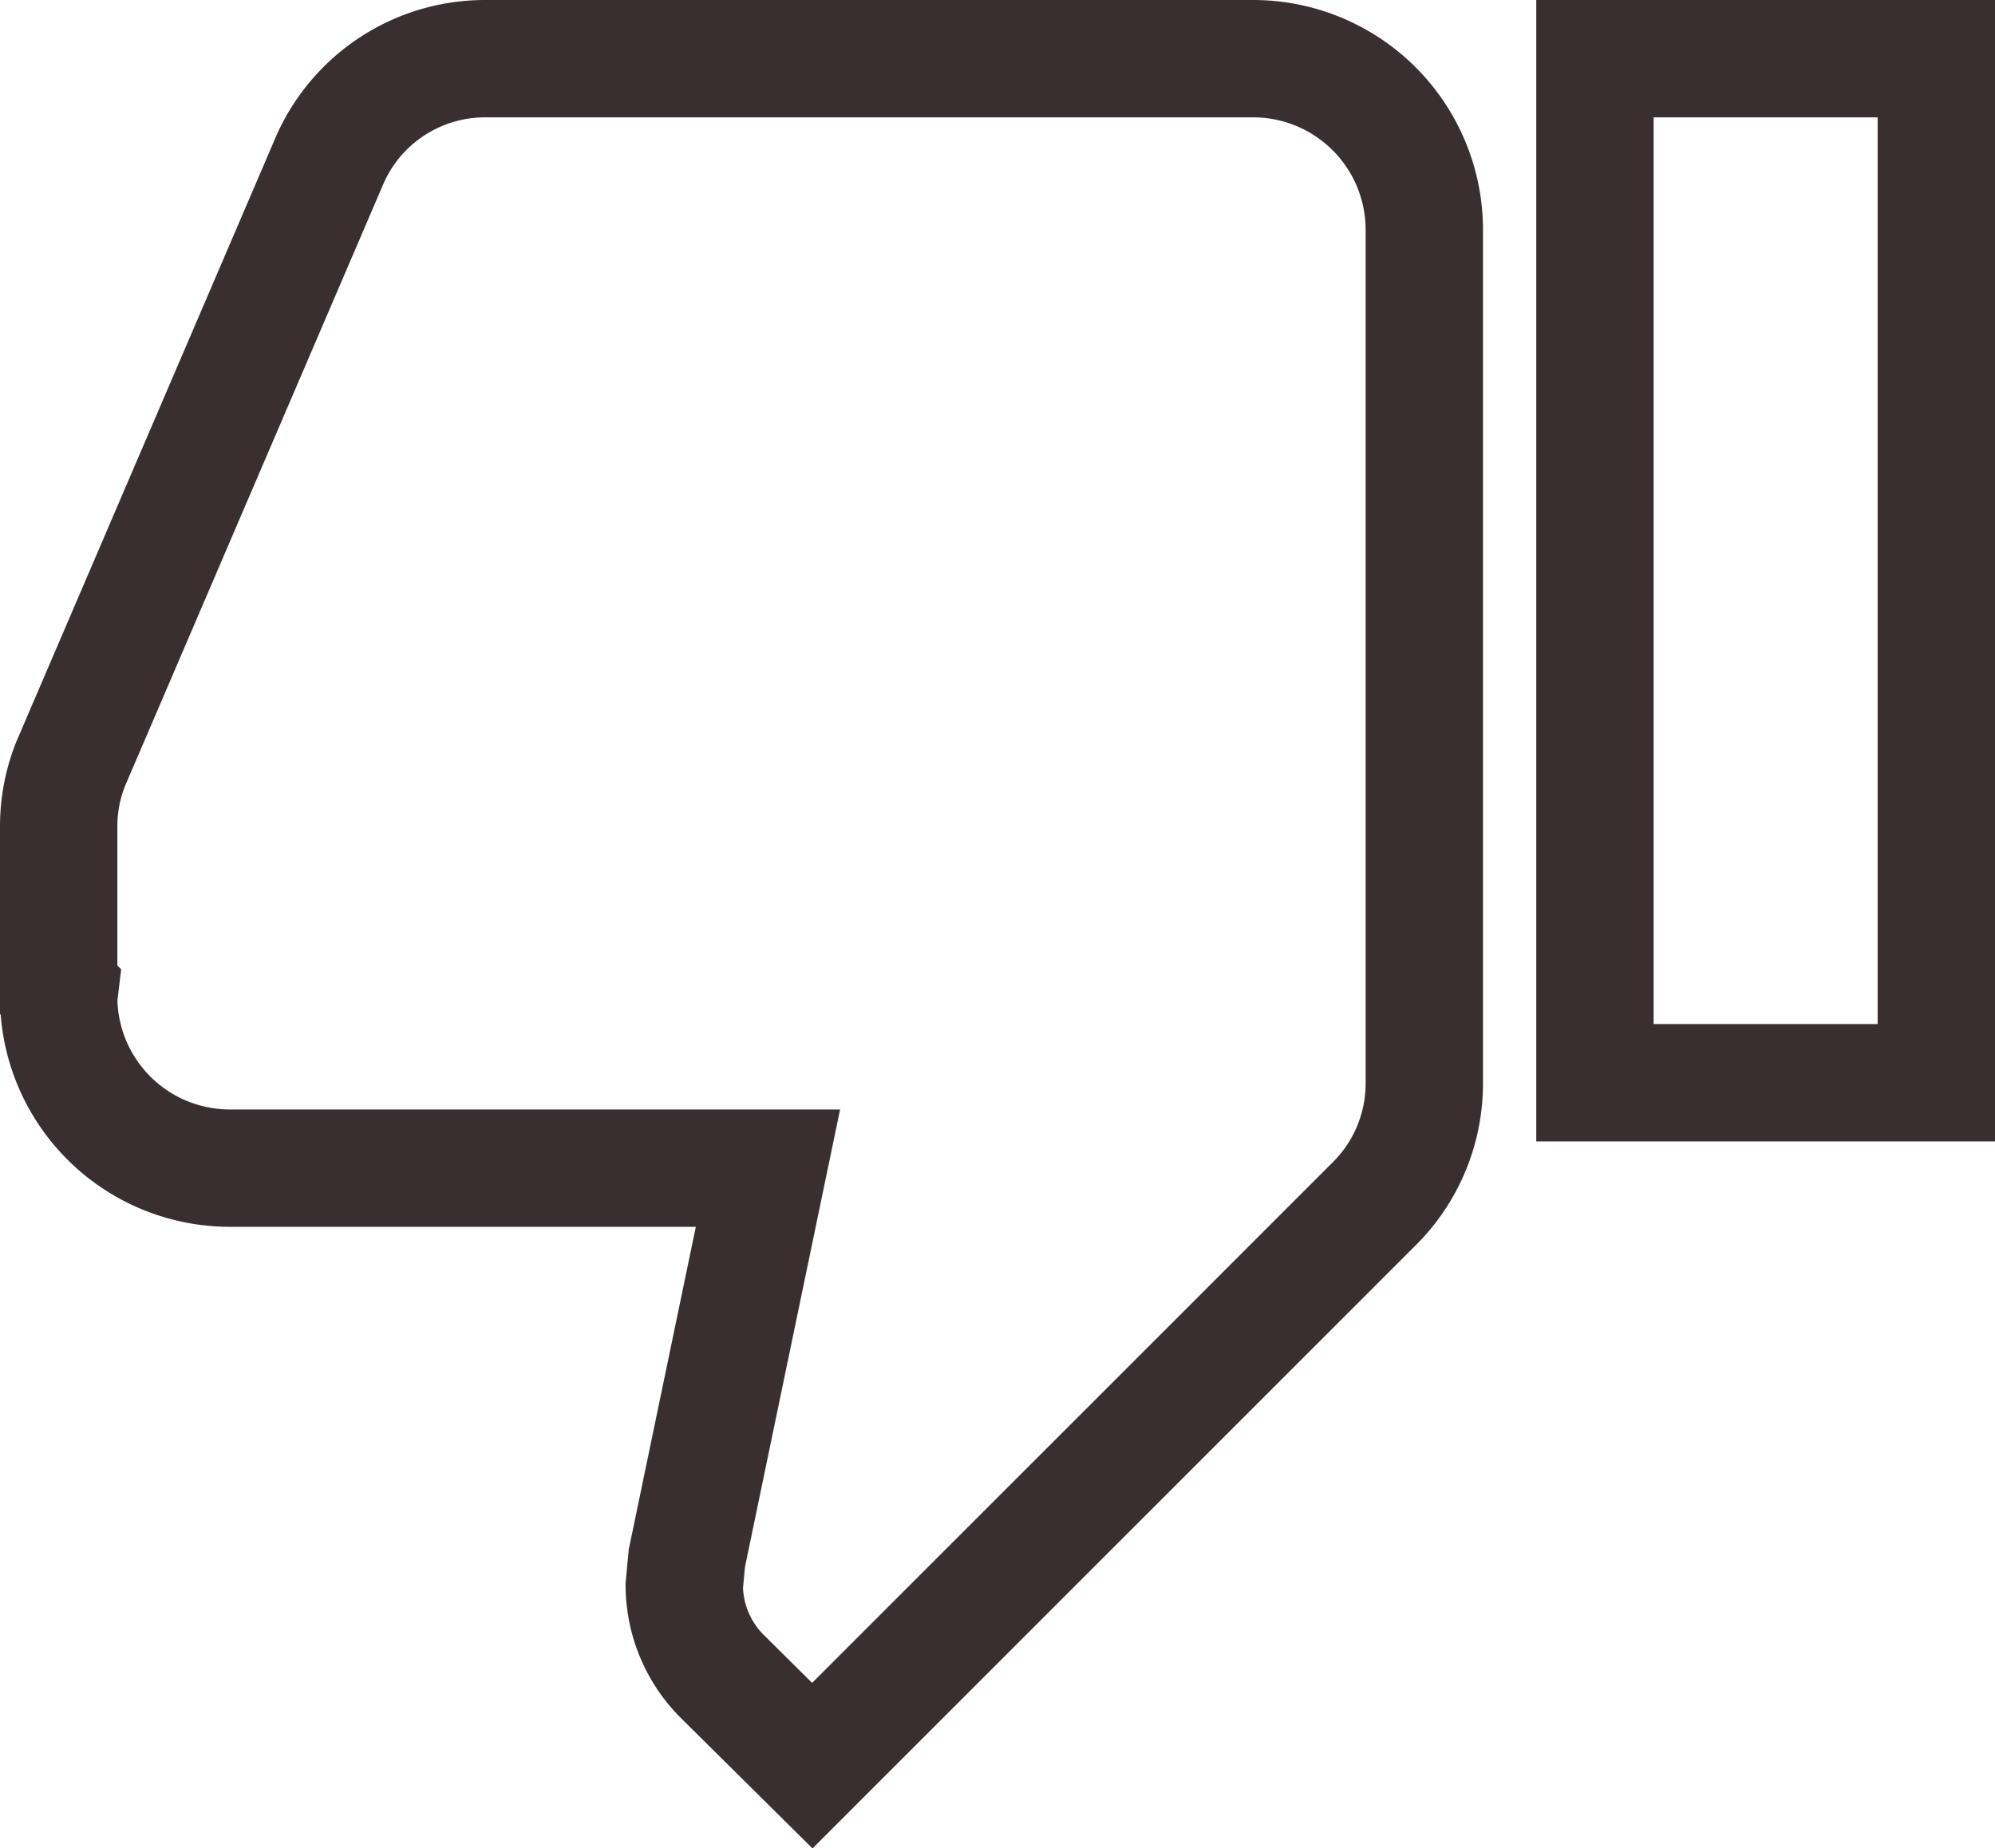 <svg xmlns="http://www.w3.org/2000/svg" width="17" height="15.751" viewBox="0 0 17 15.751">
  <path id="ic_thumb_down_24px" d="M11.182,3H4.636A1.445,1.445,0,0,0,3.3,3.887L1.1,9.015a1.437,1.437,0,0,0-.1.531v1.389l.007.007L1,11a1.459,1.459,0,0,0,1.455,1.455H7.044l-.691,3.324-.022.233a1.1,1.1,0,0,0,.32.771l.771.764,4.793-4.793a1.445,1.445,0,0,0,.422-1.025V4.455A1.459,1.459,0,0,0,11.182,3Zm2.909,0v8.727H17V3Z" transform="translate(-0.5 -2.5)" fill="none" stroke="#392f31" stroke-width="1"/>
</svg>

